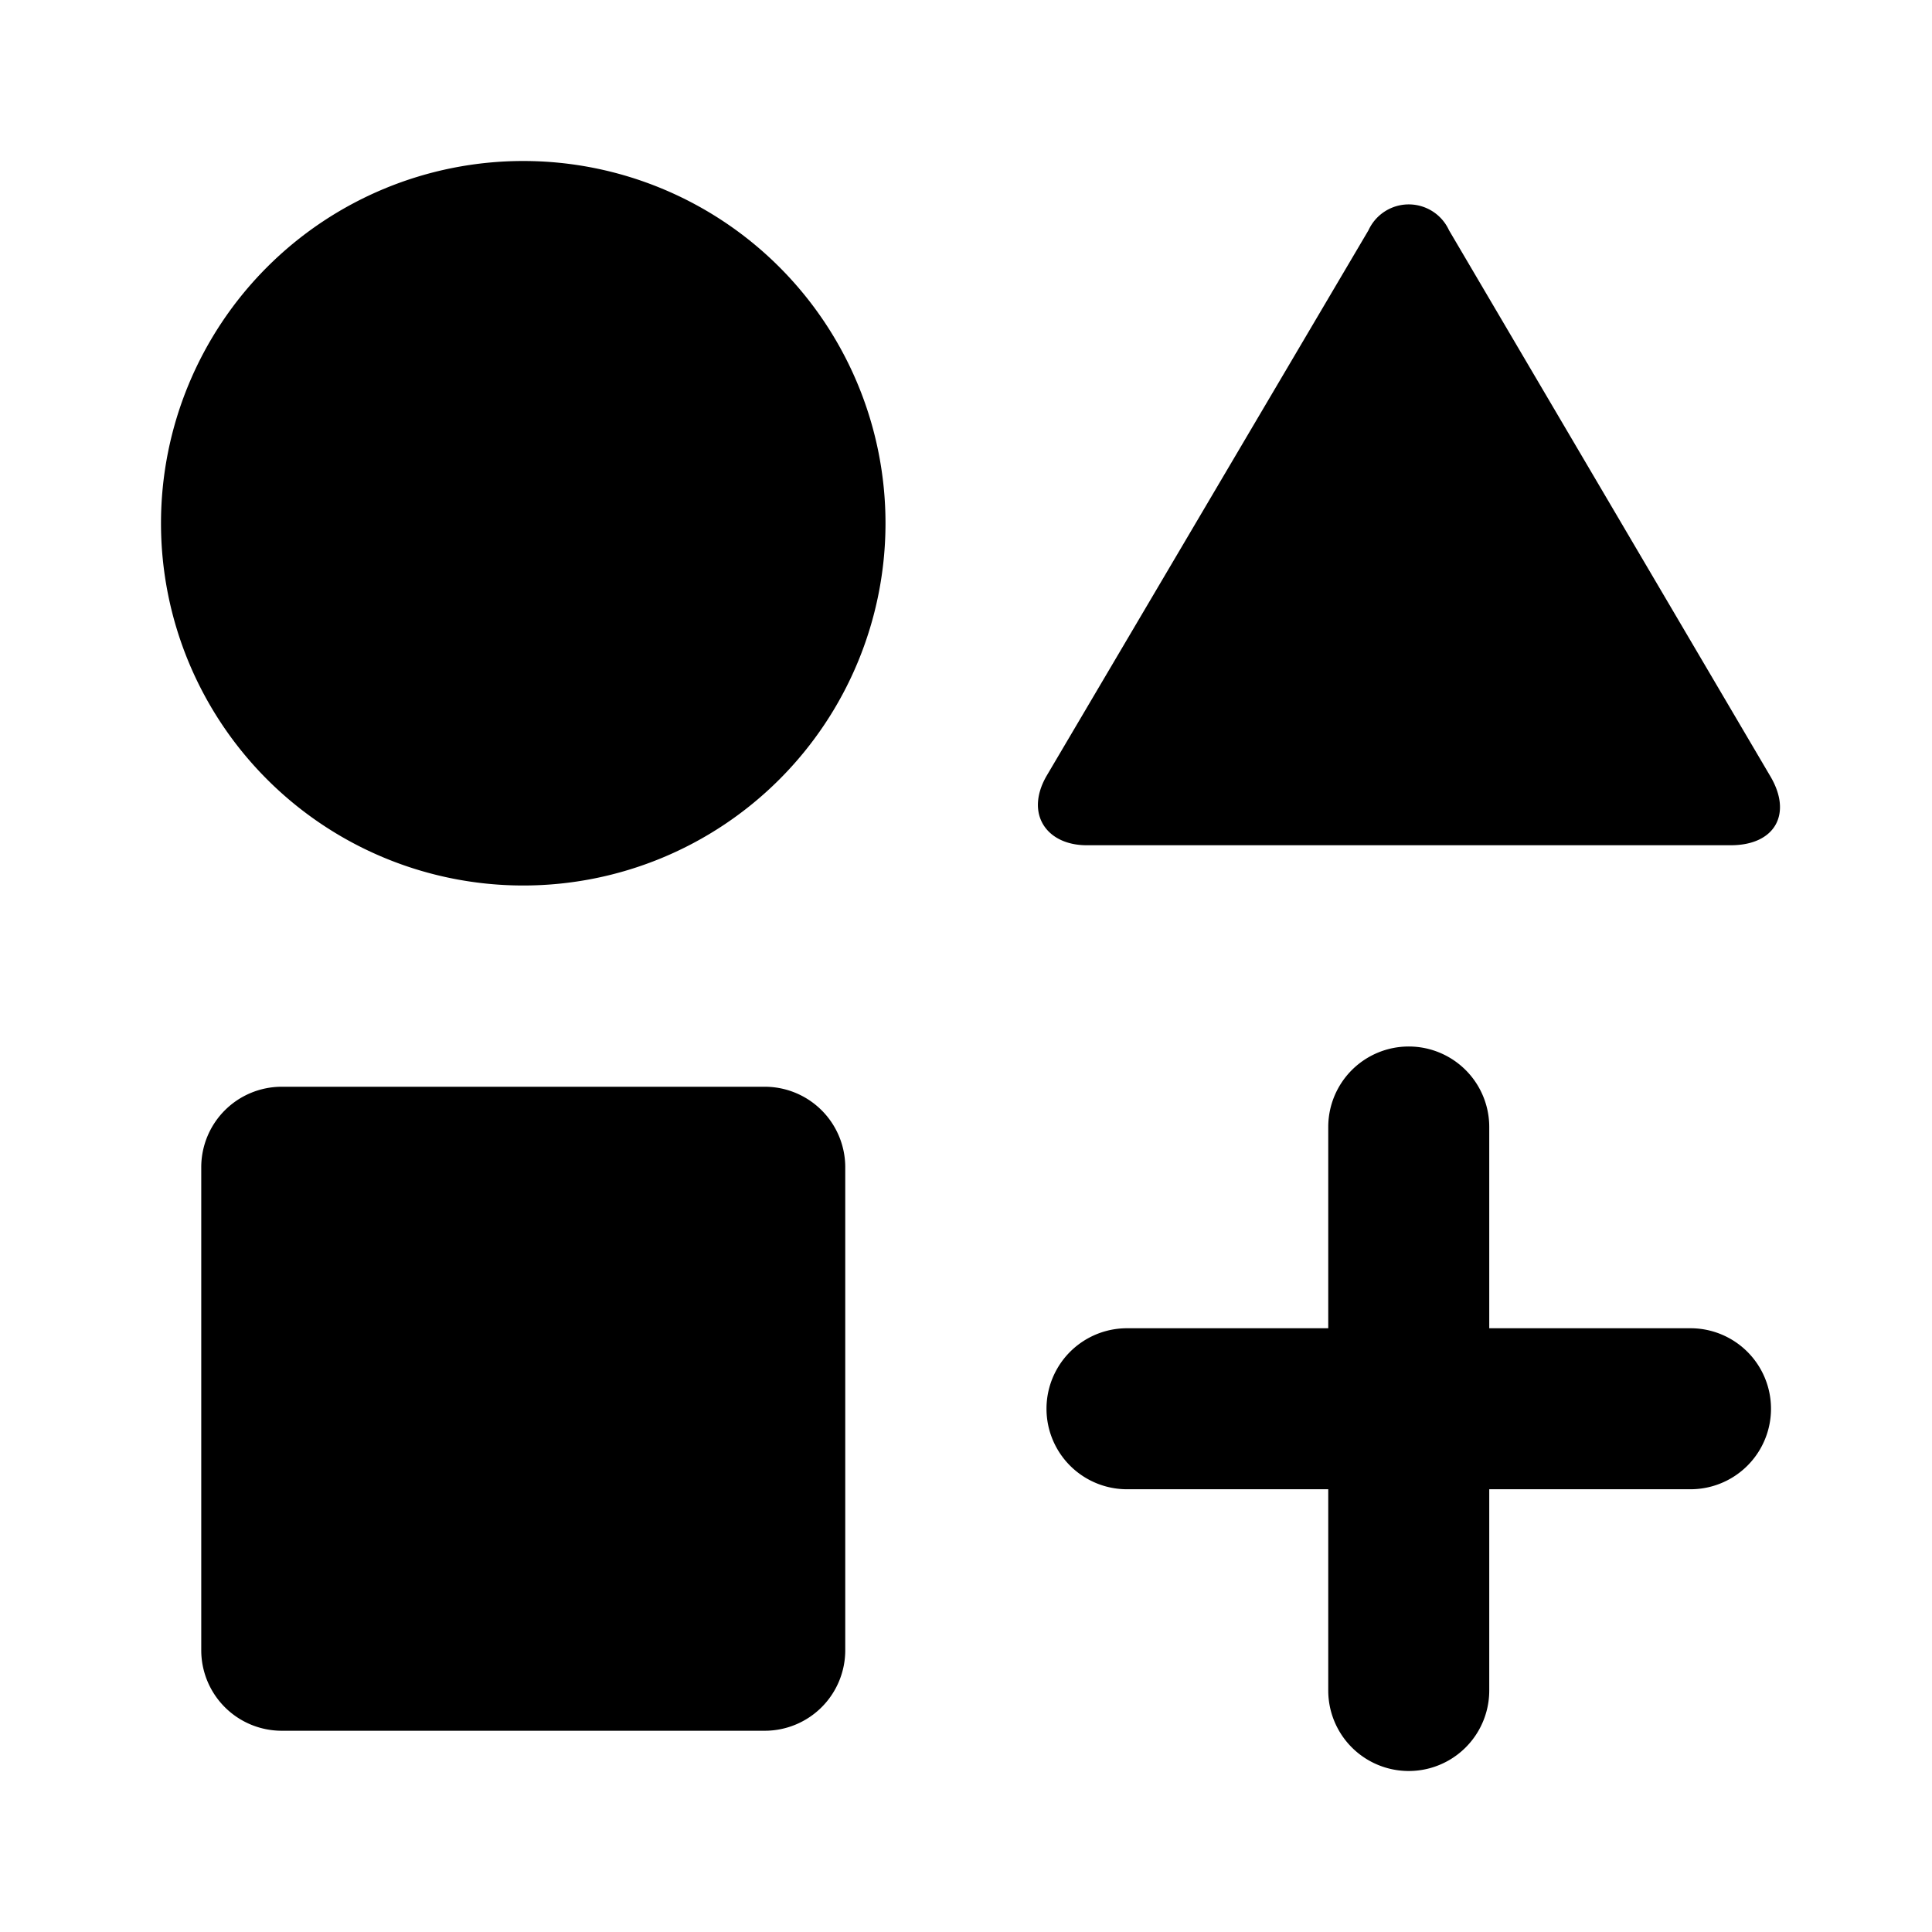 <svg xmlns="http://www.w3.org/2000/svg" width="24" height="24" fill="currentColor" viewBox="0 0 24 24">
  <path d="M6.5 11a4.5 4.5 0 1 0 0-9 4.5 4.5 0 0 0 0 9Zm15.49-1.36c.28.47.06.86-.49.86h-8c-.5 0-.77-.39-.5-.86l4-6.78a.55.55 0 0 1 1 0l3.99 6.78ZM9.5 13.5a1 1 0 0 1 1 1v6a1 1 0 0 1-1 1h-6a1 1 0 0 1-1-1v-6a1 1 0 0 1 1-1h6Zm9 3H21a1 1 0 1 1 0 2h-2.5V21a1 1 0 1 1-2 0v-2.5H14a1 1 0 1 1 0-2h2.5V14a1 1 0 1 1 2 0v2.5Z"/>
</svg>
